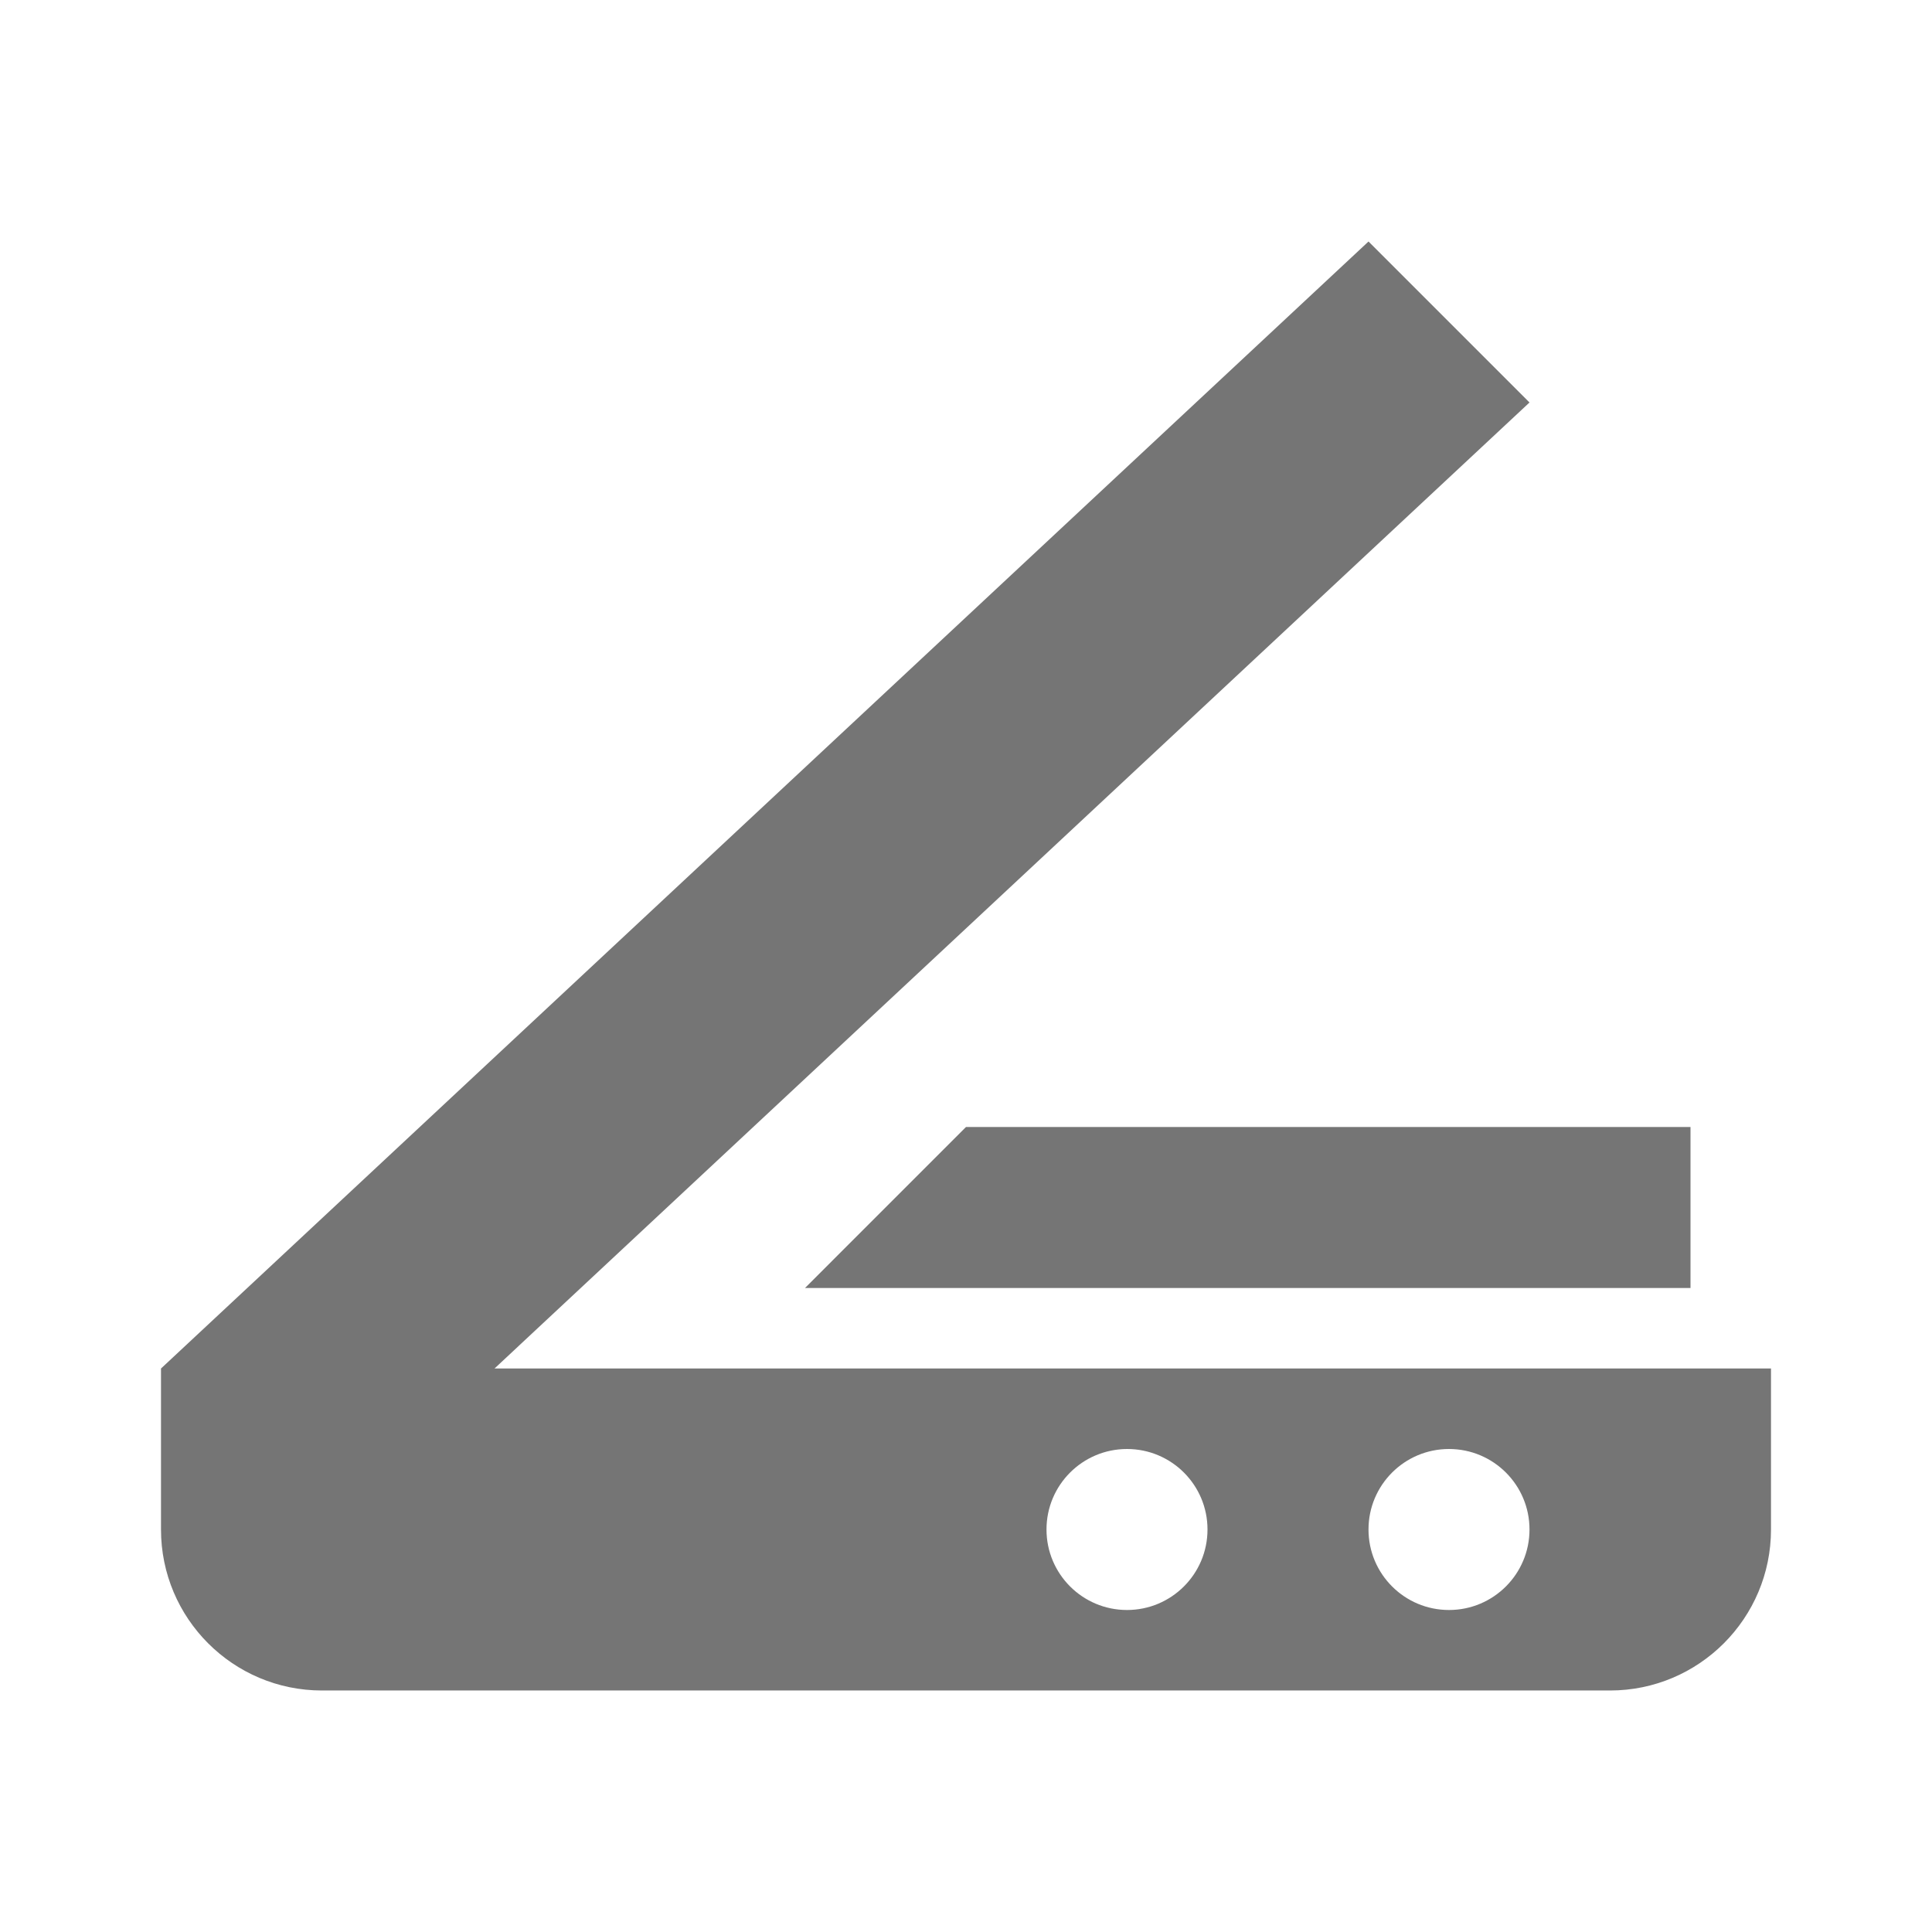 <?xml version="1.0" encoding="utf-8"?>
<!-- Generator: Adobe Illustrator 17.1.0, SVG Export Plug-In . SVG Version: 6.00 Build 0)  -->
<!DOCTYPE svg PUBLIC "-//W3C//DTD SVG 1.1//EN" "http://www.w3.org/Graphics/SVG/1.1/DTD/svg11.dtd">
<svg version="1.1" xmlns="http://www.w3.org/2000/svg" xmlns:xlink="http://www.w3.org/1999/xlink" x="0px" y="0px" width="24px"
	 height="24px" viewBox="0 0 24 24" enable-background="new 0 0 24 24" xml:space="preserve">
<g id="Frame_-_24px">
	<rect fill="none" width="24" height="24"/>
</g>
<g id="Filled_Icons">
	<g>
		<path fill="#757575" d="M6.143,17L19,5l-2-2L2,17v2c0,1.104,0.895,2,2,2h16c1.104,0,2-0.896,2-2v-2H6.143z M14,20
			c-0.552,0-1-0.447-1-1s0.448-1,1-1s1,0.447,1,1S14.552,20,14,20z M18,20c-0.552,0-1-0.447-1-1s0.448-1,1-1s1,0.447,1,1
			S18.552,20,18,20z"/>
		<polygon fill="#757575" points="10,16 21,16 21,14 12,14 		"/>
	</g>
</g>
</svg>
